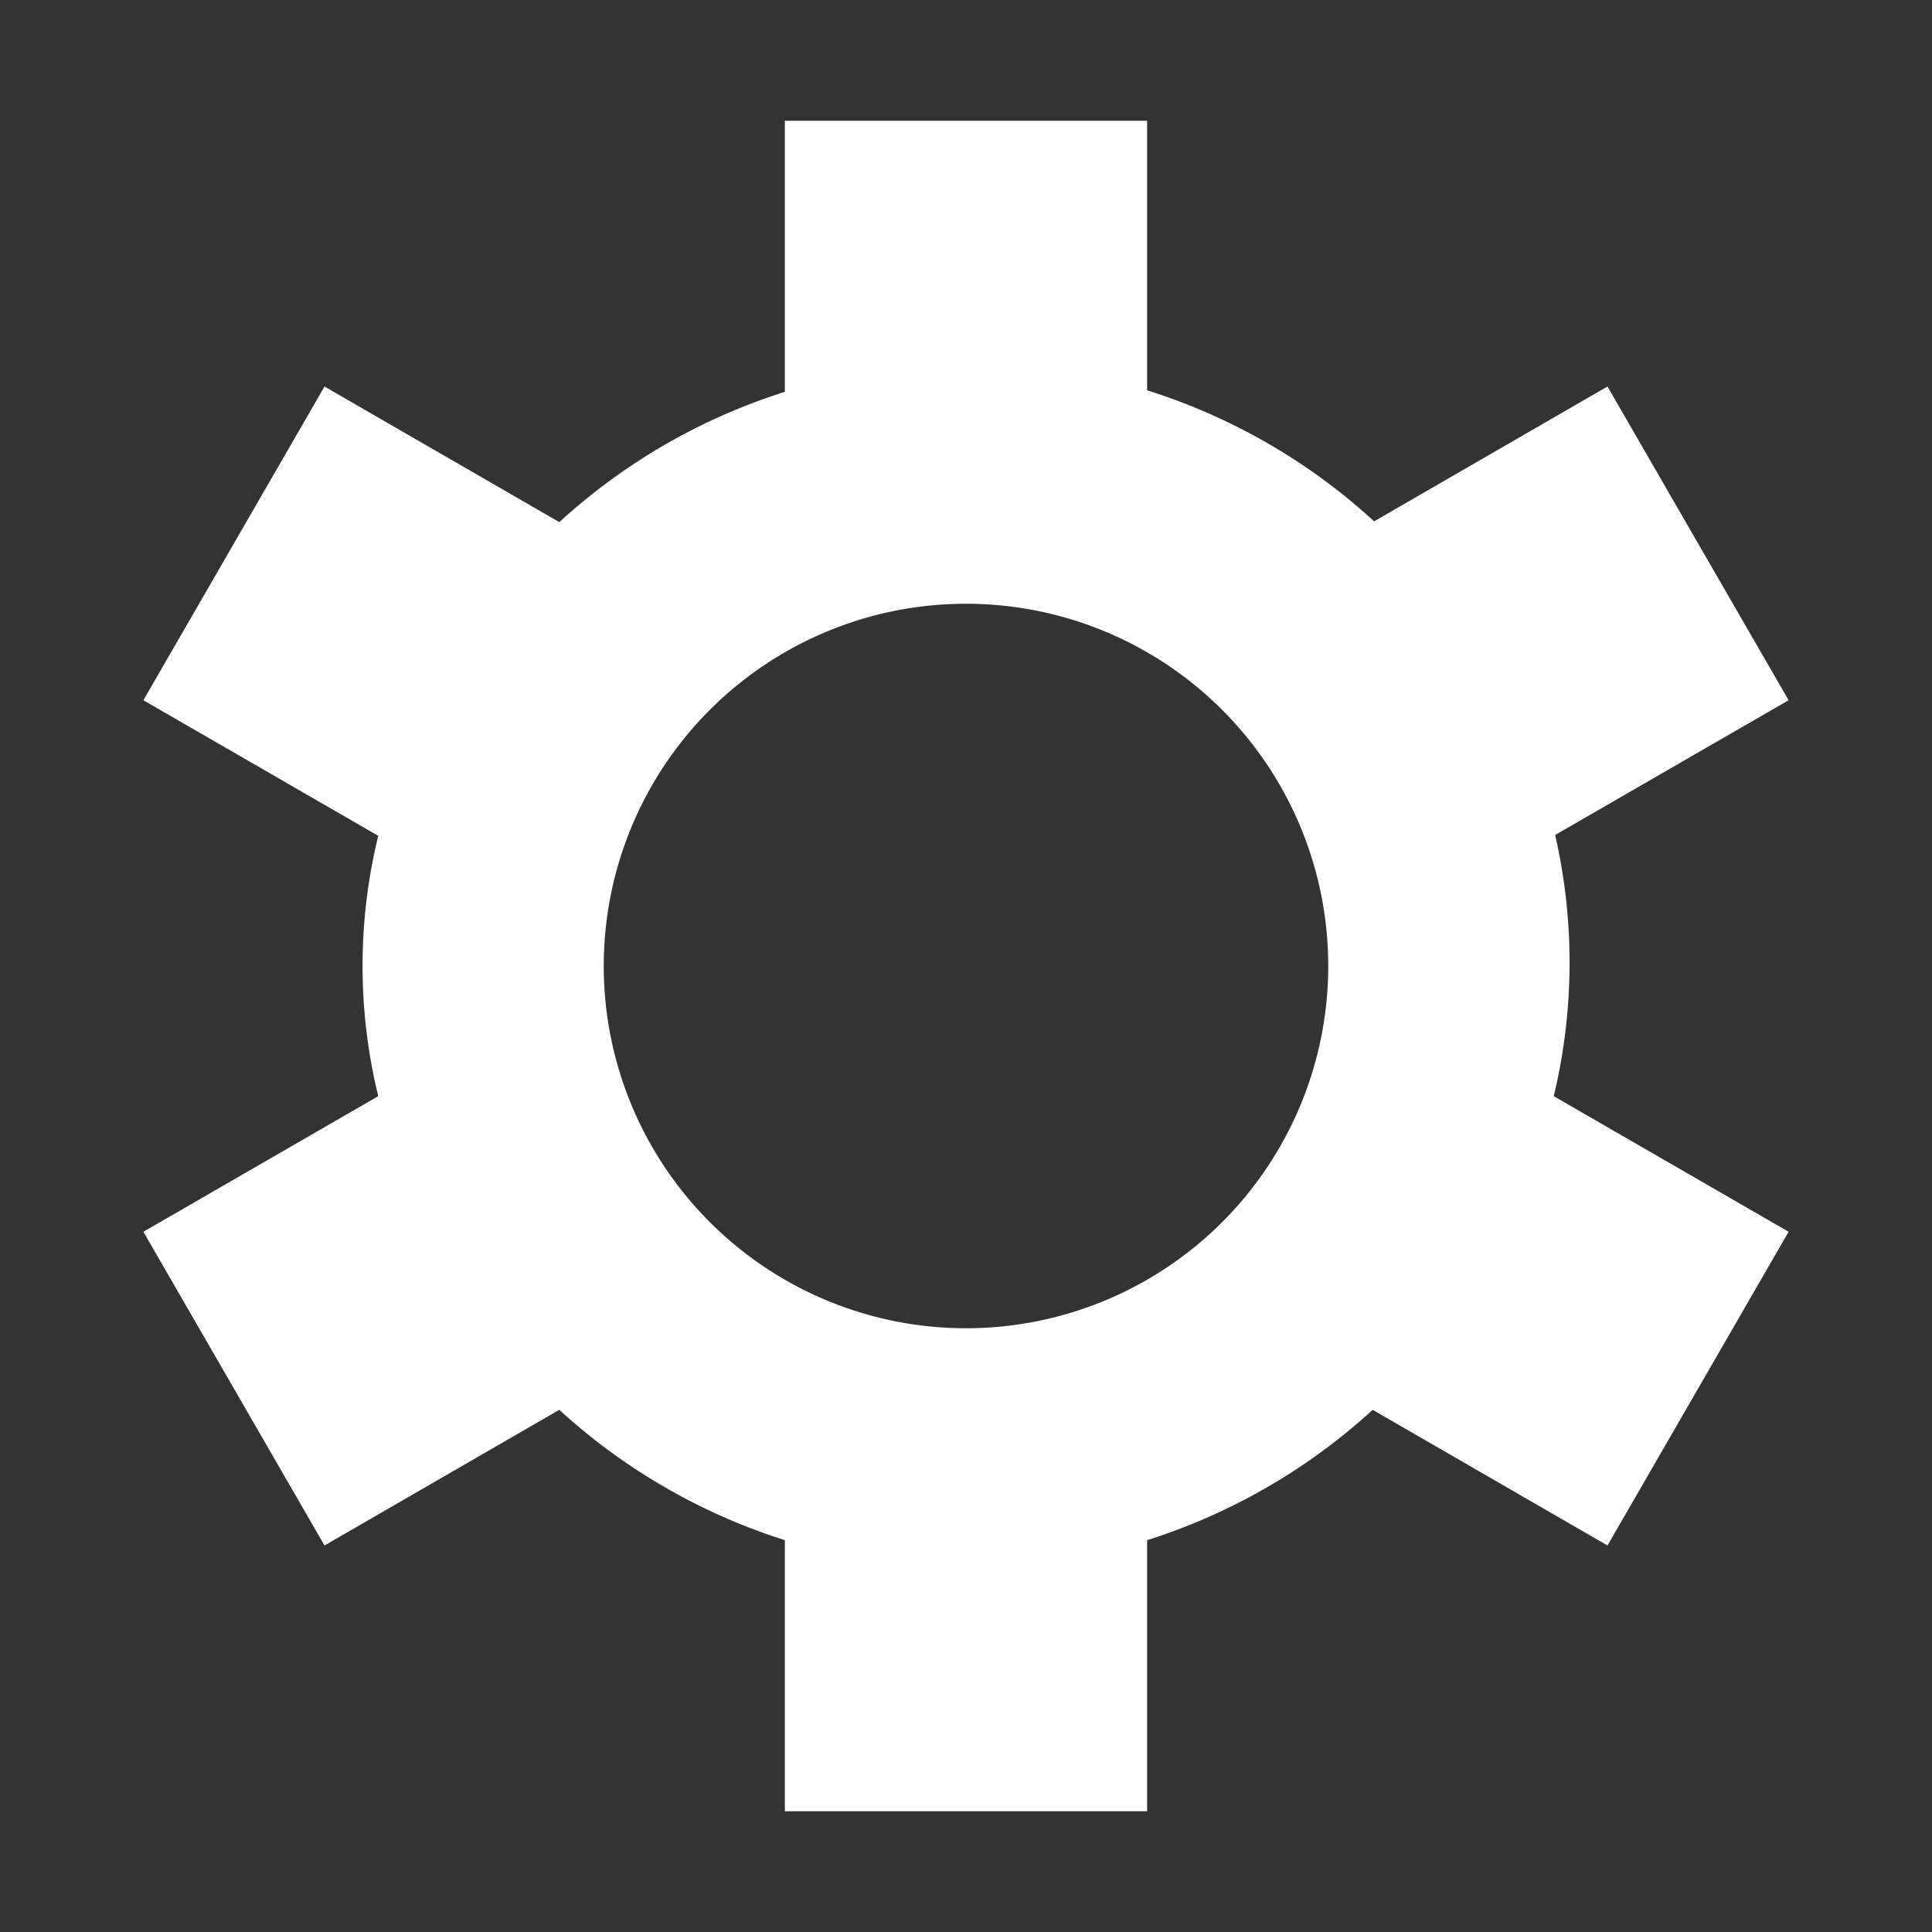 <svg xmlns="http://www.w3.org/2000/svg" width="32" height="32"><rect width="100%" height="100%" fill="#333333" stroke="none"/><path fill="#fff" d="M13 2v4.49a10 10 0 0 0-3.736 2.158L5.375 6.402l-3 5.196 3.89 2.246a9.077 9.077 0 0 0 0 4.312l-3.89 2.246 3 5.196 3.889-2.247A10 10 0 0 0 13 25.51V30h6v-4.49a10 10 0 0 0 3.736-2.159l3.889 2.247 3-5.196-3.89-2.246a9.465 9.465 0 0 0 .023-4.326l3.867-2.232-3-5.196-3.865 2.233A10 10 0 0 0 19 6.465V2h-6zm3 8a6 6 0 0 1 6 6 6 6 0 0 1-6 6 6 6 0 0 1-6-6 6 6 0 0 1 6-6z" color="#000" style="-inkscape-stroke:none;font-feature-settings:normal;font-variant-alternates:normal;font-variant-caps:normal;font-variant-east-asian:normal;font-variant-ligatures:normal;font-variant-numeric:normal;font-variant-position:normal;font-variation-settings:normal;inline-size:0;isolation:auto;mix-blend-mode:normal;shape-margin:0;shape-padding:0;text-decoration-color:#000;text-decoration-line:none;text-decoration-style:solid;text-indent:0;text-orientation:mixed;text-transform:none;white-space:normal"/></svg>